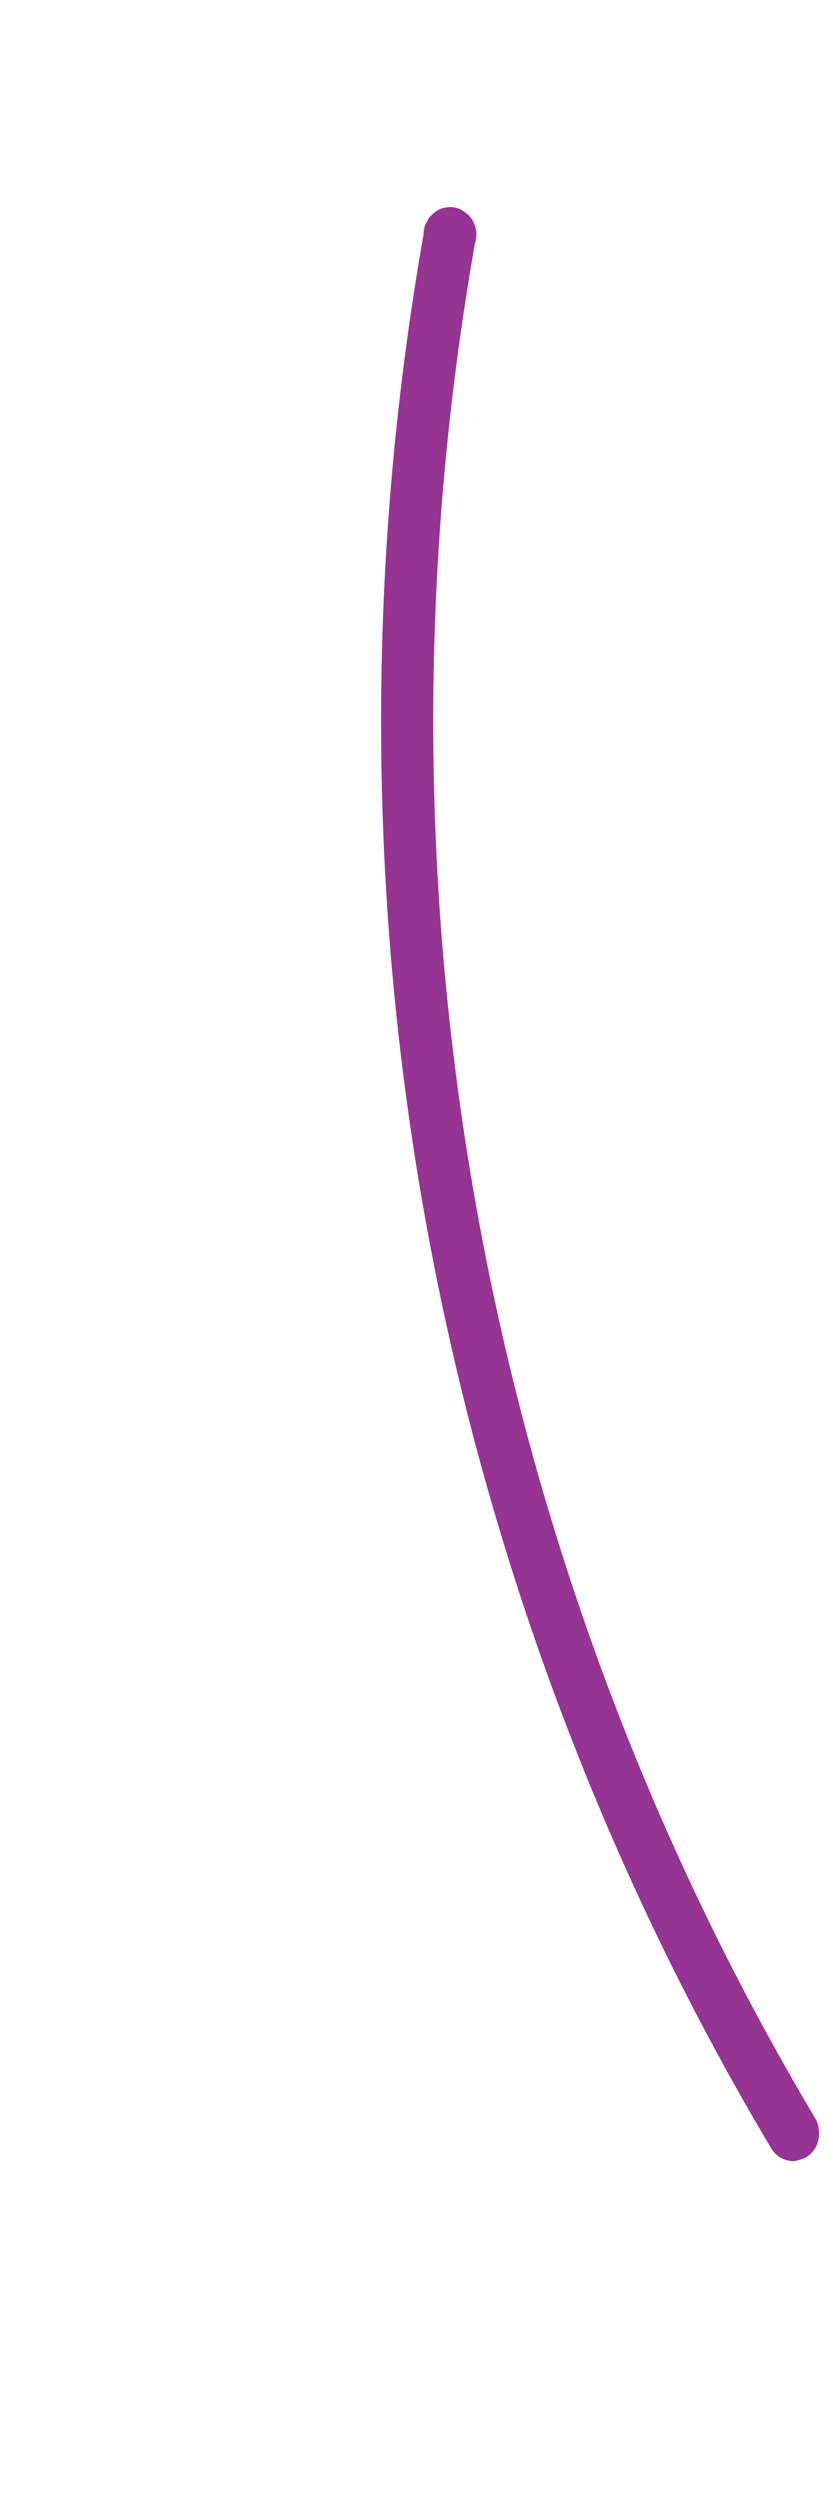 <svg width="2" height="6" viewBox="0 0 2 6" fill="none" xmlns="http://www.w3.org/2000/svg">
<path d="M1.14 0.586C1.143 0.577 1.144 0.568 1.144 0.558C1.143 0.549 1.14 0.539 1.136 0.531C1.131 0.522 1.125 0.515 1.117 0.51C1.11 0.504 1.101 0.5 1.092 0.498C1.083 0.496 1.074 0.497 1.065 0.499C1.056 0.501 1.048 0.506 1.041 0.512C1.033 0.518 1.028 0.525 1.024 0.534C1.019 0.542 1.017 0.552 1.017 0.562C0.738 2.148 1.036 3.786 1.851 5.155C1.857 5.165 1.864 5.172 1.873 5.178C1.882 5.183 1.892 5.186 1.903 5.187C1.915 5.186 1.927 5.182 1.938 5.176C1.952 5.166 1.962 5.152 1.965 5.135C1.969 5.118 1.966 5.1 1.958 5.085C1.159 3.744 0.867 2.14 1.14 0.586Z" fill="#963493"/>
</svg>
